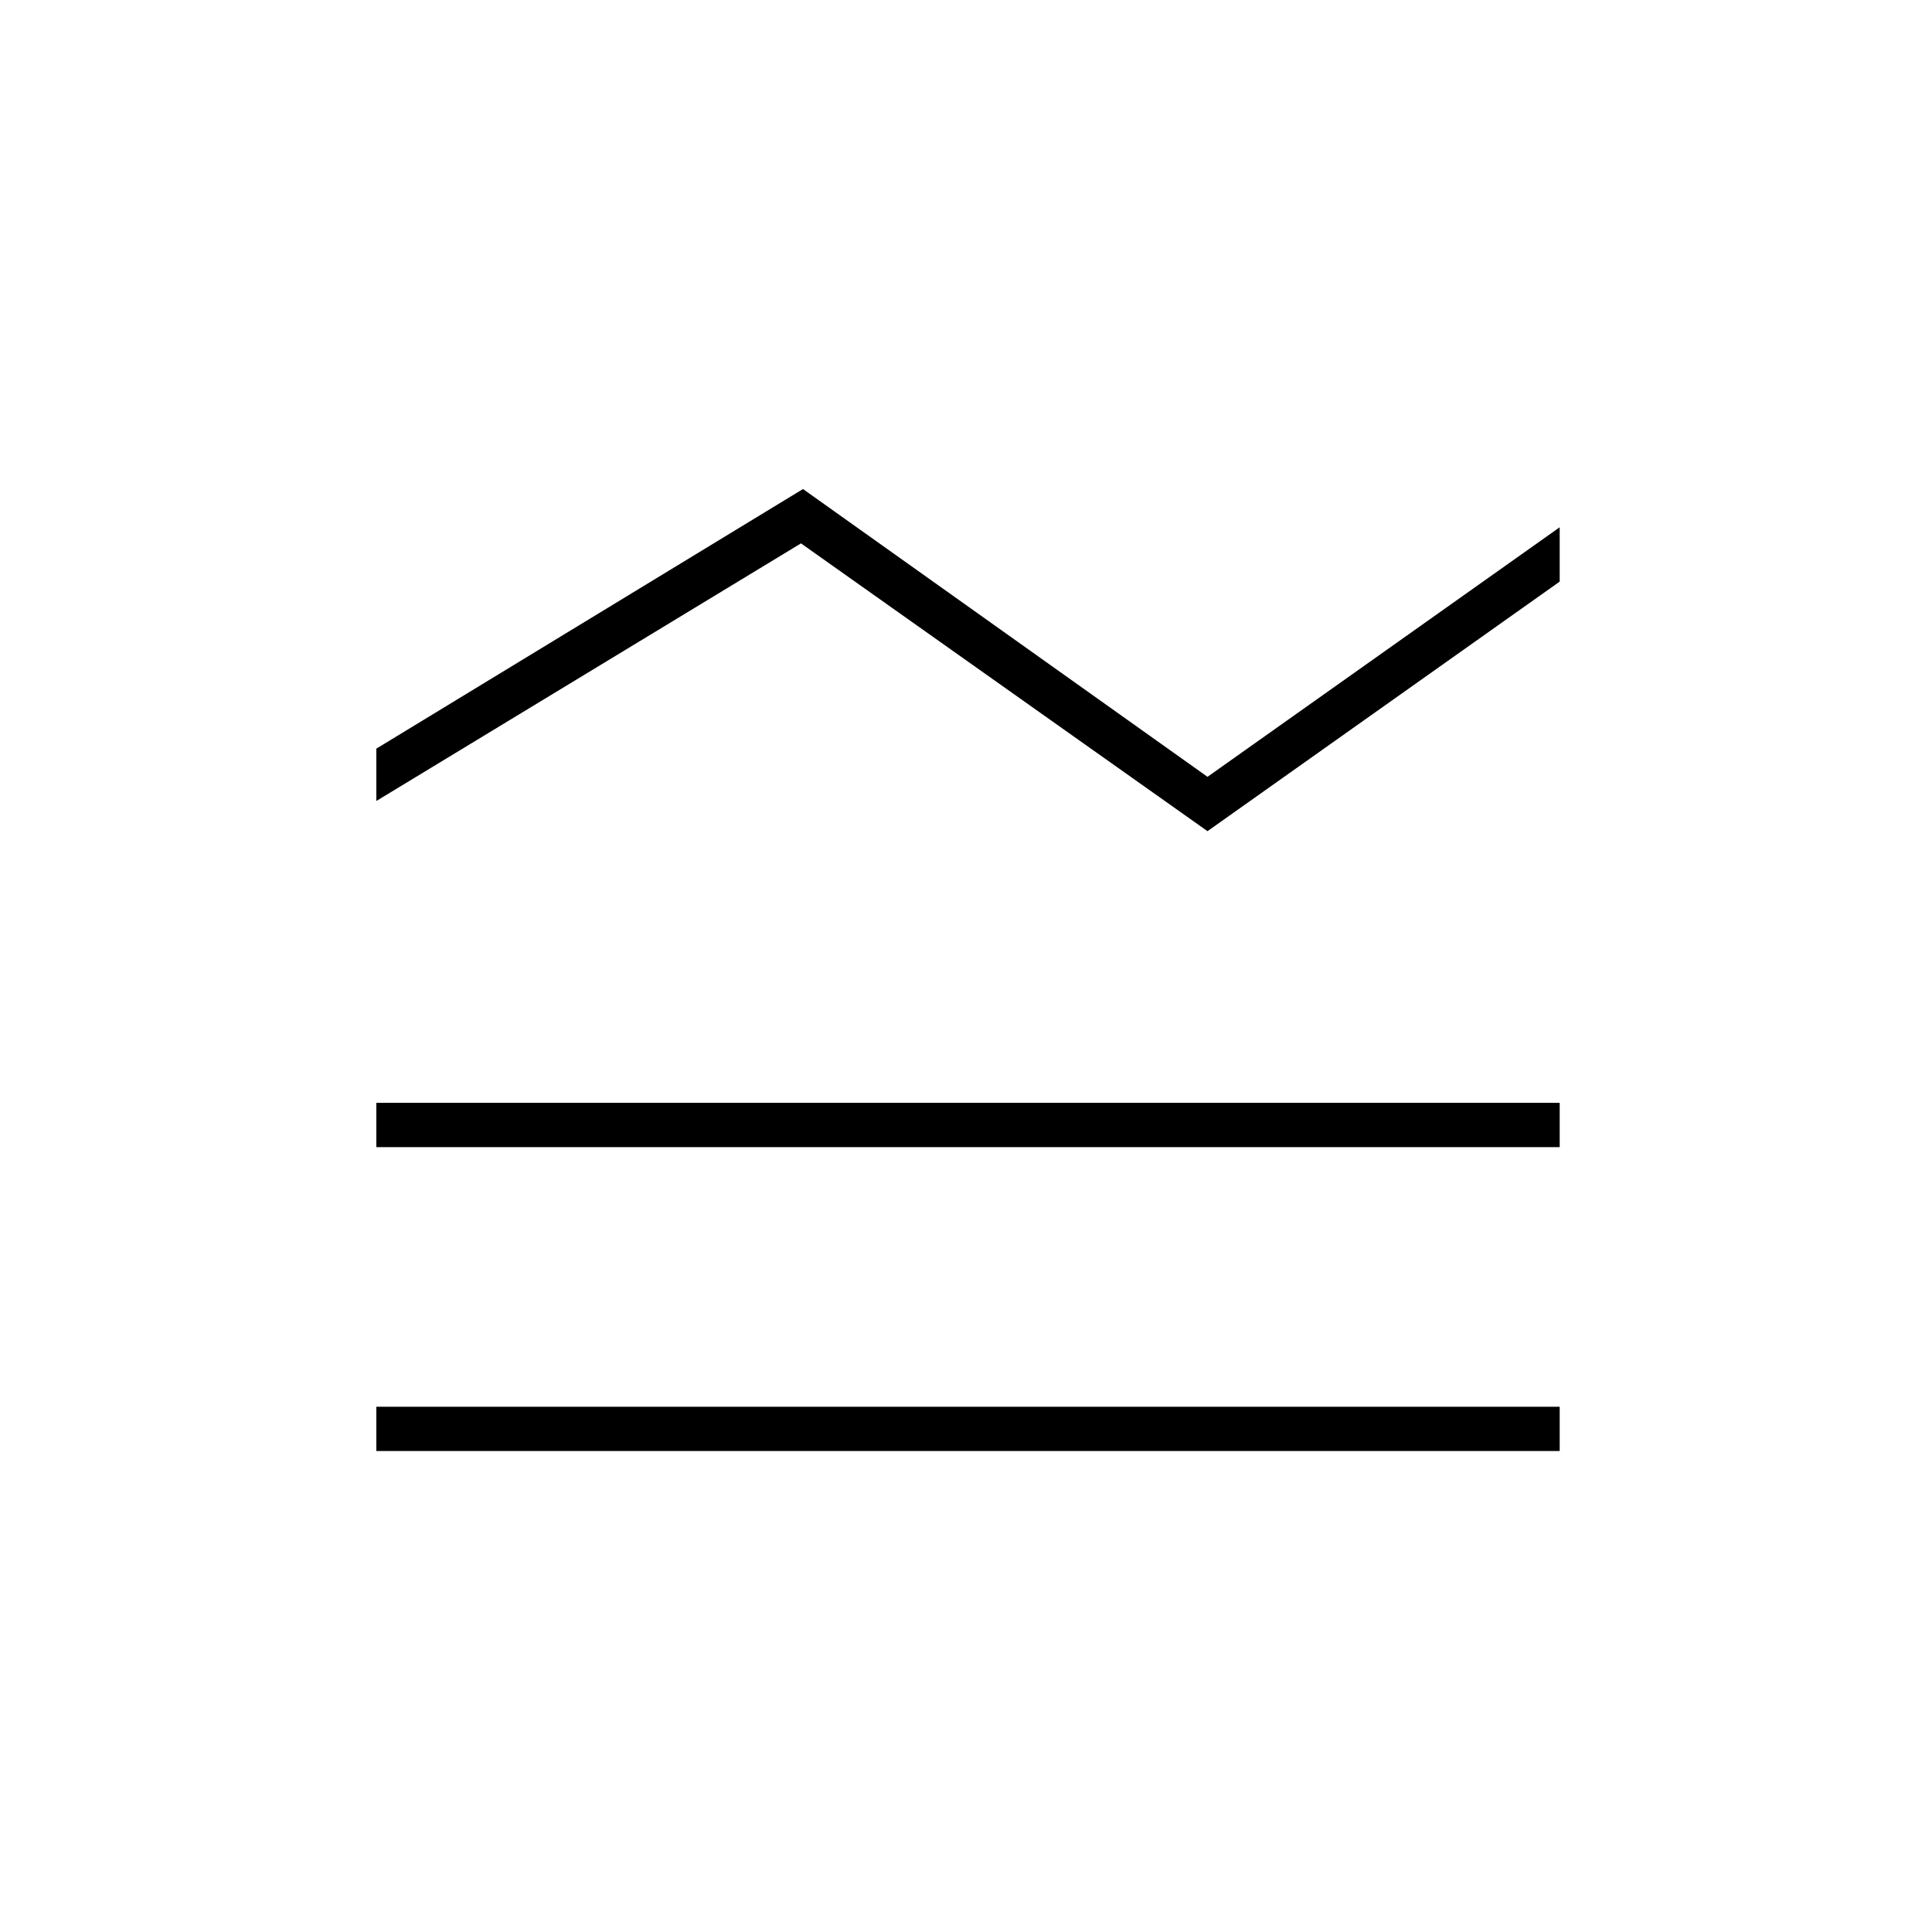 <svg xmlns="http://www.w3.org/2000/svg" height="48" width="48"><path d="M9.35 19.9V18.6L19.95 12.15L30 19.3L38.75 13.1V14.45L30 20.65L19.9 13.5ZM9.35 28.5V27.4H38.75V28.5ZM9.35 36.05V34.95H38.75V36.05Z"/></svg>